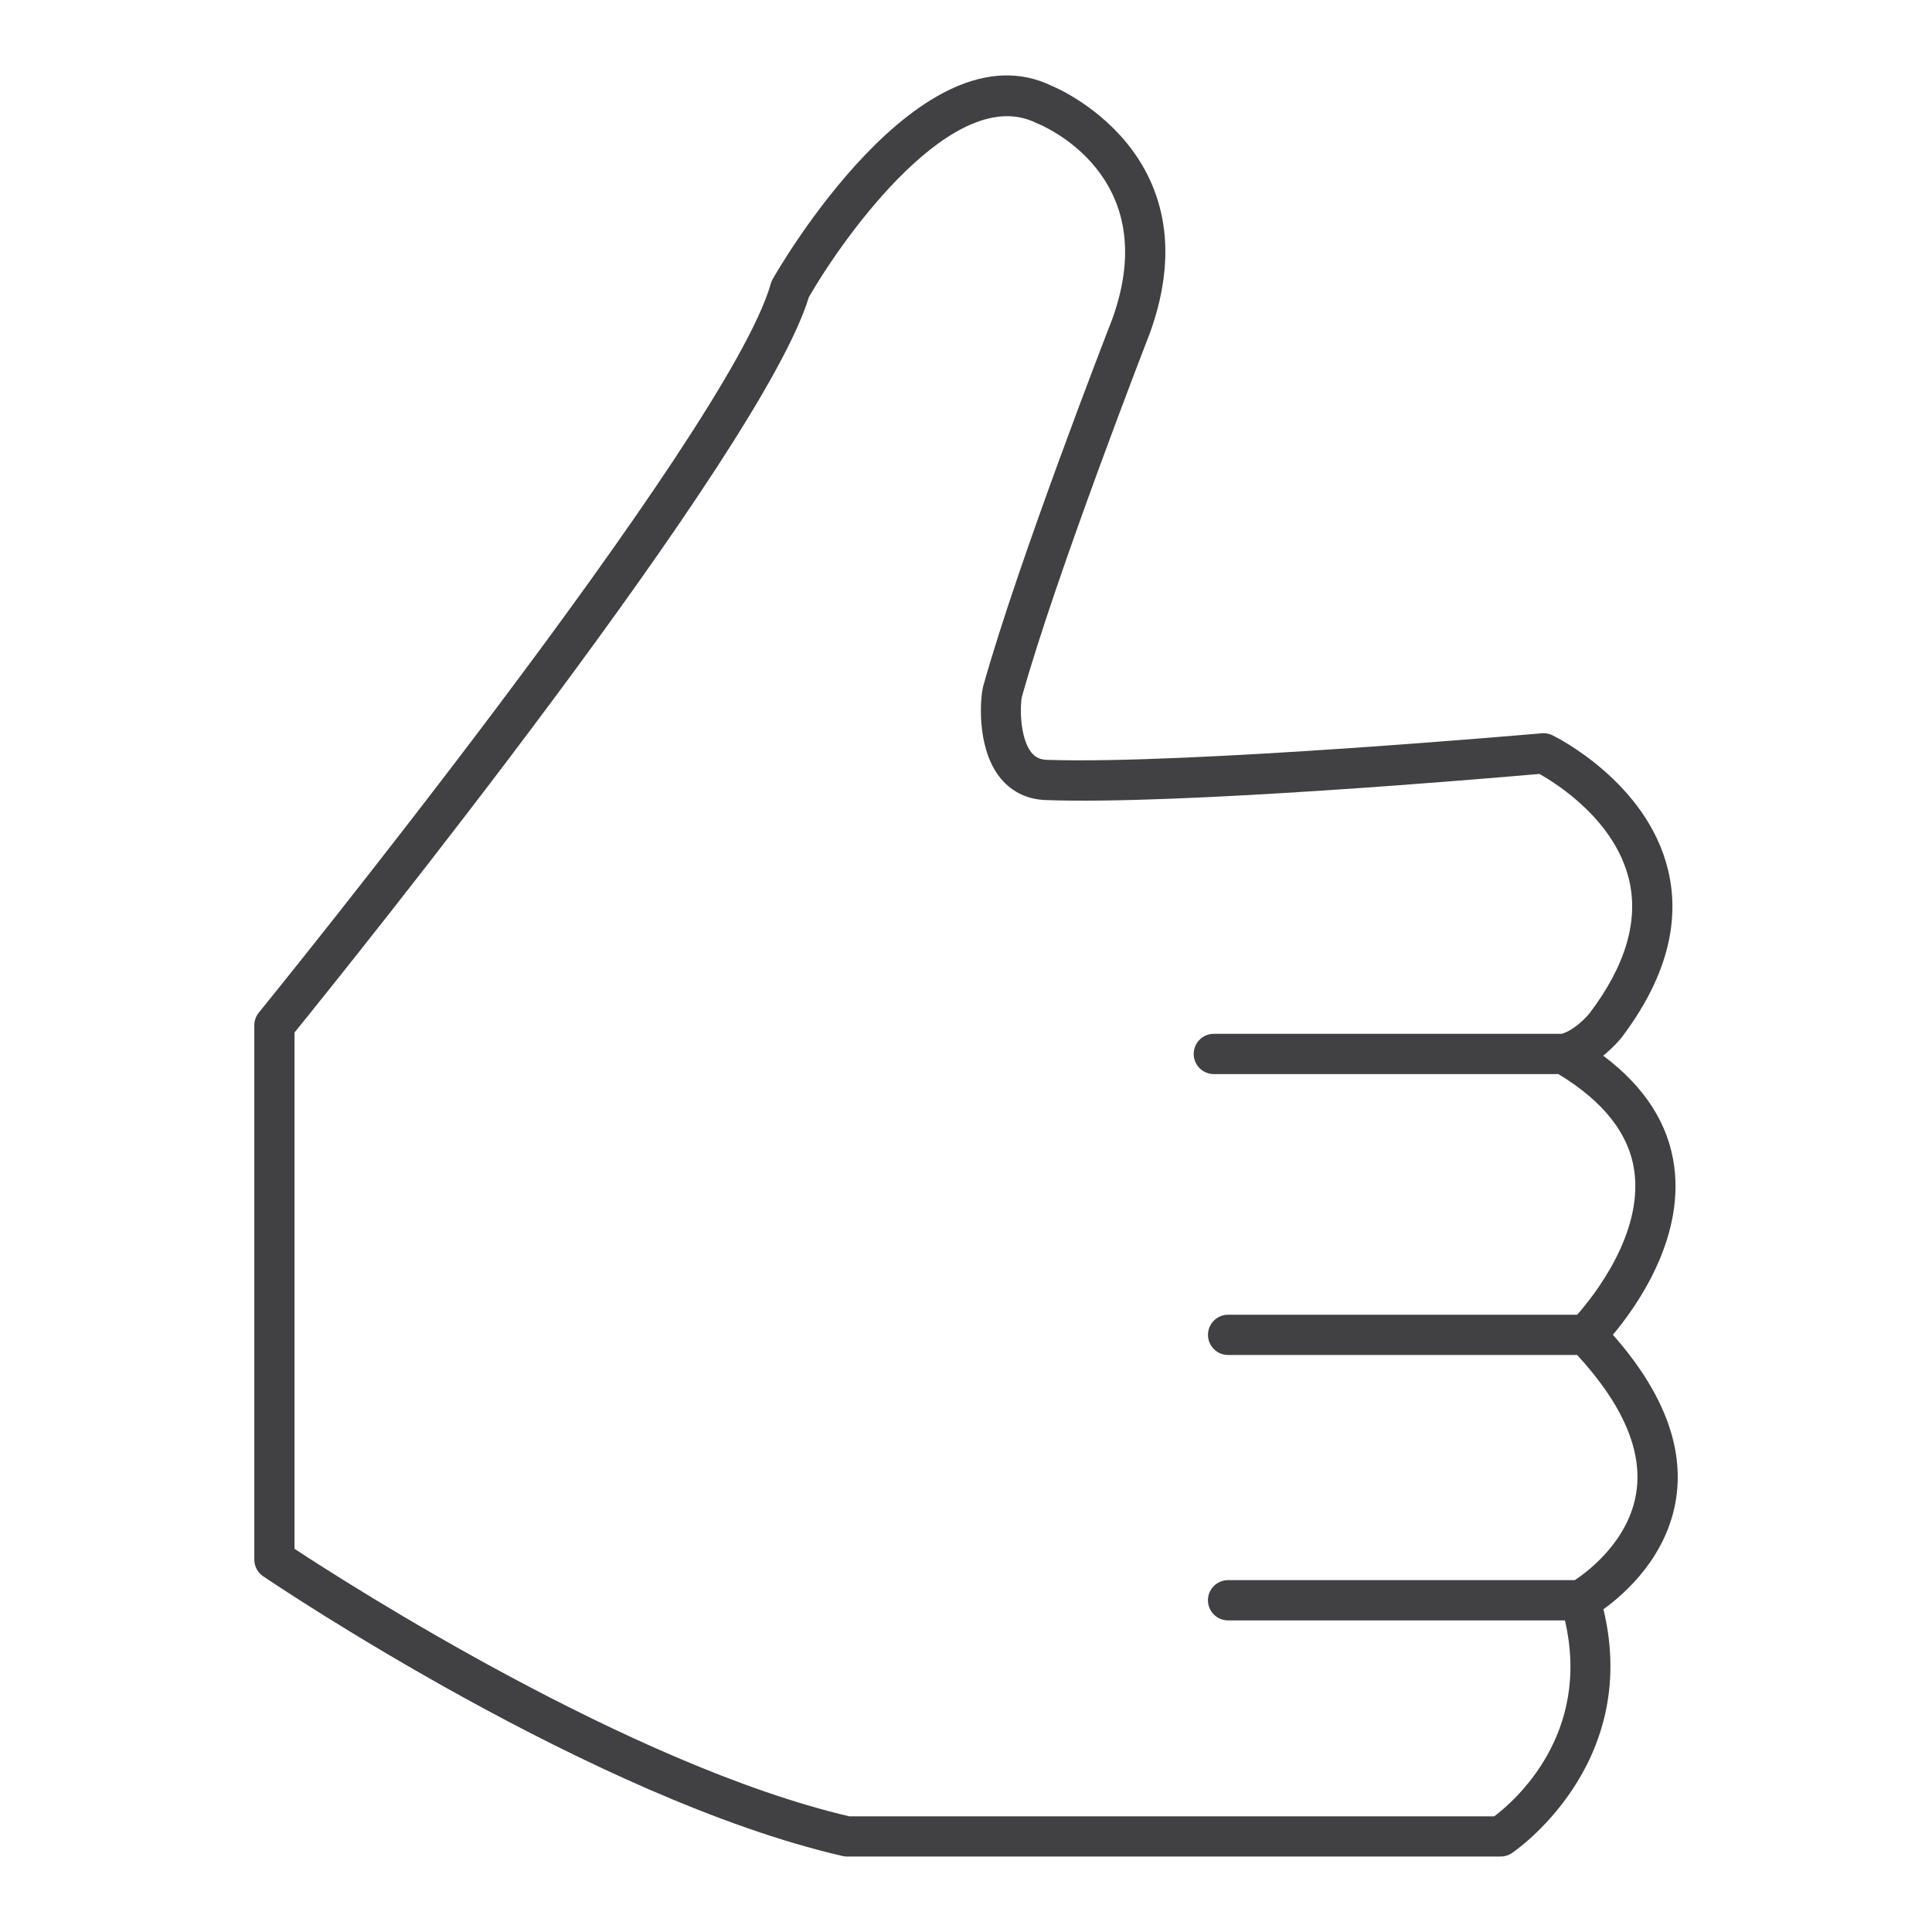 <?xml version="1.0" encoding="utf-8"?>
<!-- Generator: Adobe Illustrator 16.0.0, SVG Export Plug-In . SVG Version: 6.00 Build 0)  -->
<!DOCTYPE svg PUBLIC "-//W3C//DTD SVG 1.1//EN" "http://www.w3.org/Graphics/SVG/1.1/DTD/svg11.dtd">
<svg version="1.1" id="Layer_1" xmlns="http://www.w3.org/2000/svg" xmlns:xlink="http://www.w3.org/1999/xlink" x="0px" y="0px"
	 width="48px" height="48px" viewBox="0 0 48 48" enable-background="new 0 0 48 48" xml:space="preserve">
<path fill="#414042" d="M40.072,33.162c0.585-0.698,1.763-2.354,1.524-4.178c-0.139-1.063-0.737-1.986-1.765-2.756
	c0.257-0.208,0.426-0.411,0.458-0.452c1.083-1.432,1.472-2.83,1.155-4.155c-0.522-2.185-2.779-3.308-2.876-3.354
	c-0.081-0.04-0.172-0.057-0.263-0.049c-0.089,0.008-8.854,0.779-12.297,0.66c-0.174-0.006-0.294-0.066-0.393-0.195
	c-0.29-0.382-0.271-1.184-0.226-1.371c0.844-3.027,3.15-8.962,3.179-9.034c1.623-4.495-2.413-6.136-2.418-6.136
	c-3.267-1.609-6.805,4.533-6.954,4.794c-0.02,0.035-0.036,0.073-0.046,0.112C18.095,10.791,6.546,25.016,6.43,25.159
	c-0.073,0.089-0.112,0.2-0.112,0.315v13.274c0,0.166,0.083,0.321,0.22,0.414c0.333,0.225,8.209,5.523,14.394,6.95
	c0.037,0.009,0.075,0.013,0.112,0.013h16.24c0.097,0,0.191-0.028,0.272-0.081c0.034-0.021,3.222-2.164,2.281-6.063
	c0.543-0.391,1.593-1.32,1.808-2.767C41.837,35.919,41.304,34.559,40.072,33.162z M40.656,37.062c-0.176,1.209-1.2,1.978-1.53,2.196
	h-8.615c-0.276,0-0.5,0.224-0.5,0.5s0.224,0.5,0.5,0.5h8.369c0.661,2.829-1.251,4.488-1.756,4.868H21.1
	c-5.435-1.273-12.458-5.775-13.783-6.646V25.652c1.272-1.57,11.619-14.416,12.779-18.271c0.917-1.588,3.626-5.331,5.652-4.325
	c0.131,0.051,3.179,1.291,1.886,4.871c-0.096,0.245-2.348,6.041-3.205,9.116c-0.076,0.273-0.173,1.473,0.375,2.221
	c0.281,0.384,0.687,0.596,1.171,0.613c3.313,0.124,11.062-0.543,12.271-0.649c0.422,0.236,1.872,1.145,2.227,2.626
	c0.244,1.02-0.086,2.137-0.977,3.315c-0.083,0.107-0.38,0.42-0.692,0.516h-8.647c-0.276,0-0.5,0.224-0.5,0.5s0.224,0.5,0.5,0.5h8.56
	c1.123,0.678,1.766,1.491,1.889,2.426c0.206,1.555-1.007,3.082-1.421,3.553h-8.673c-0.276,0-0.5,0.224-0.5,0.5s0.224,0.5,0.5,0.5
	h8.671C40.306,34.881,40.807,36.023,40.656,37.062z"/>
</svg>
